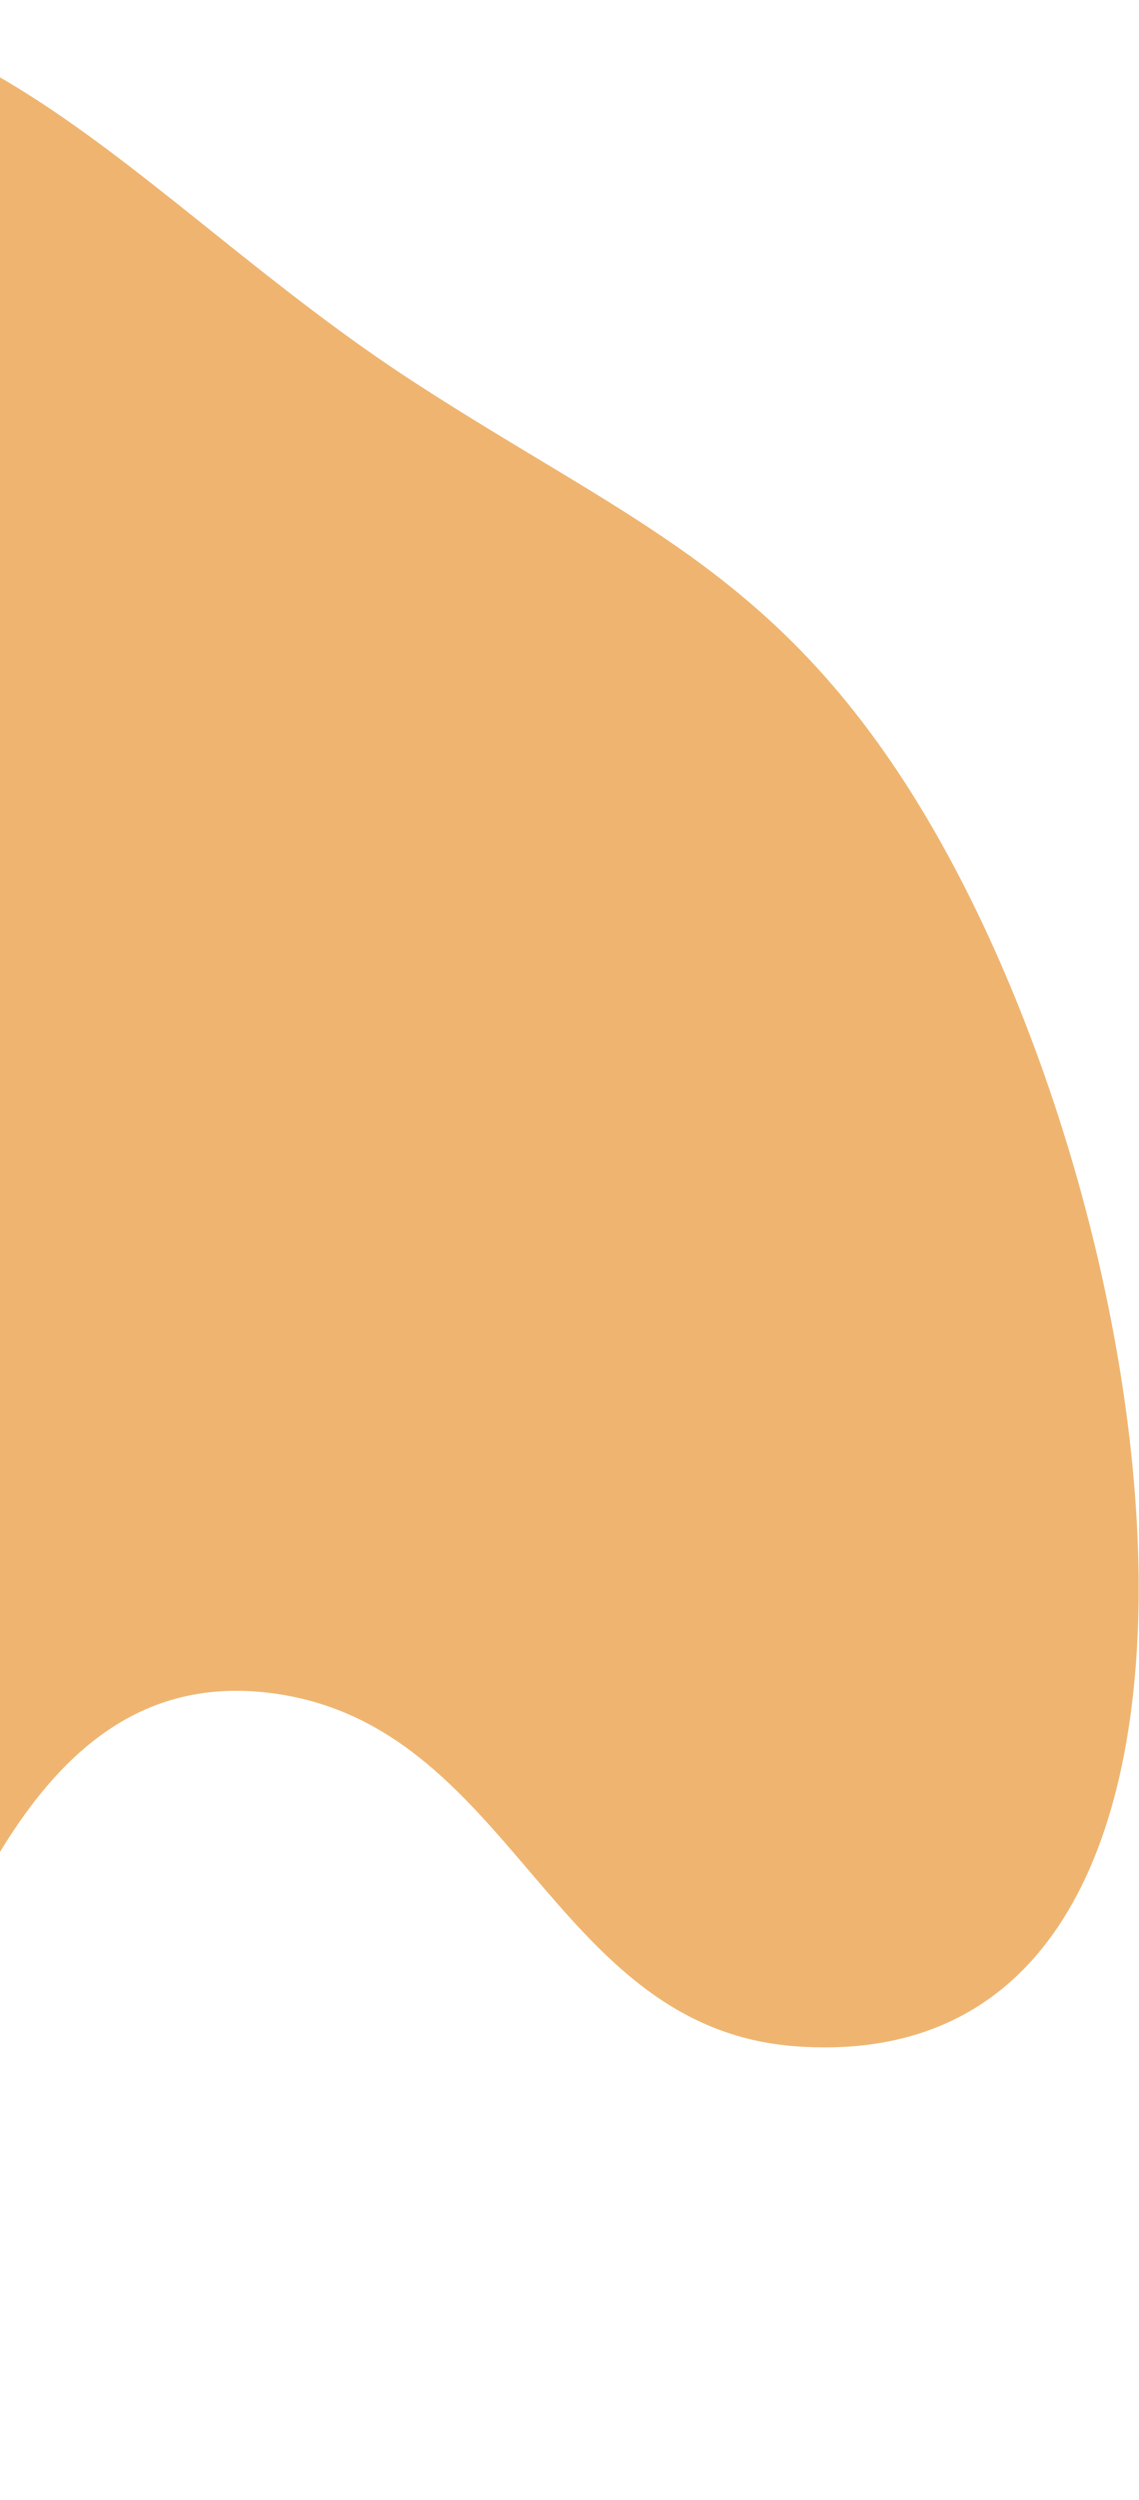 <svg width="272" height="597" viewBox="0 0 272 597" fill="none" xmlns="http://www.w3.org/2000/svg">
<path d="M212.579 181.587C180.566 134.907 146.607 122.195 99.113 91.402C31.398 47.499 -9.378 -14.099 -88.064 3.829C-147.056 17.27 -177.749 50.612 -206.289 103.962C-251.147 187.816 -192.404 251.924 -175.802 345.562C-158.4 443.719 -213.533 565.258 -118.149 594.231C-19.898 624.075 -38.535 392.885 63.528 404.154C122.652 410.681 130.916 484.462 190.251 488.66C310.187 497.144 280.58 280.746 212.579 181.587Z" fill="#E58411" fill-opacity="0.6"/>
</svg>
